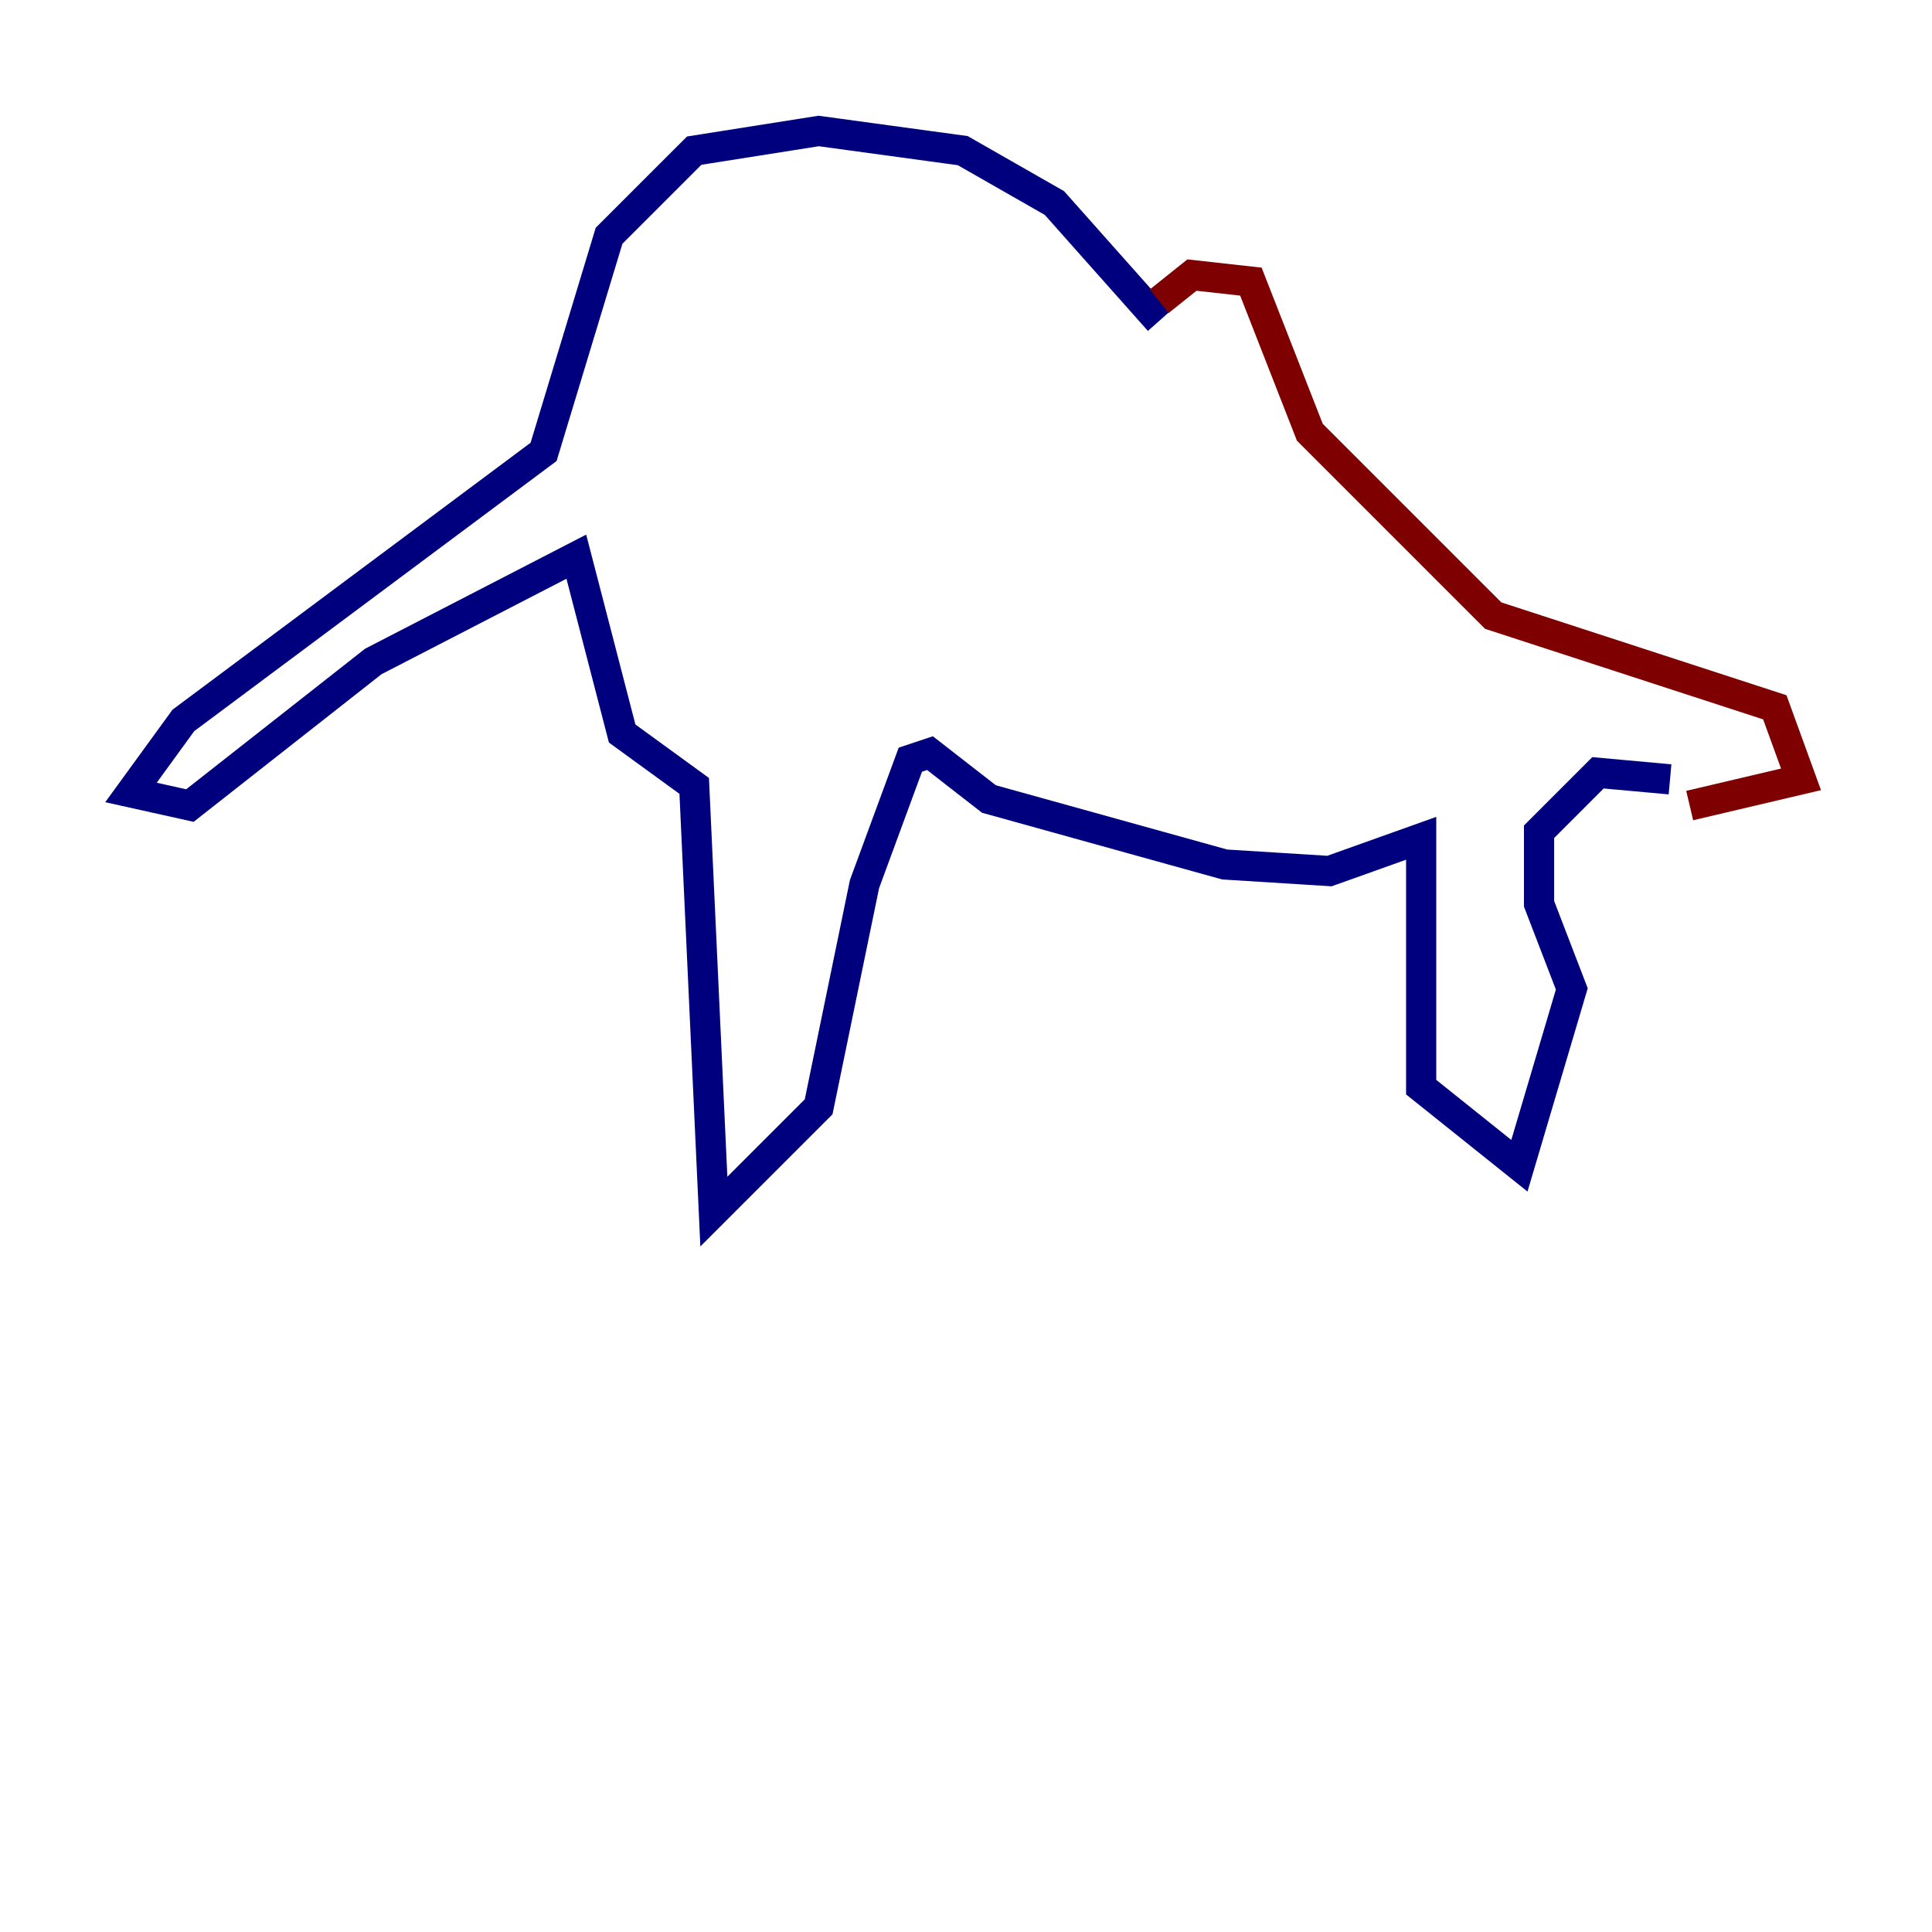 <?xml version="1.0" encoding="utf-8" ?>
<svg baseProfile="tiny" height="128" version="1.2" viewBox="0,0,128,128" width="128" xmlns="http://www.w3.org/2000/svg" xmlns:ev="http://www.w3.org/2001/xml-events" xmlns:xlink="http://www.w3.org/1999/xlink"><defs /><polyline fill="none" points="76.8,21.261 69.858,13.451 63.783,9.98 54.237,8.678 45.993,9.98 40.352,15.62 36.014,29.939 12.149,47.729 8.678,52.502 12.583,53.37 24.732,43.824 38.183,36.881 41.22,48.597 45.993,52.068 47.295,80.271 54.237,73.329 57.275,58.576 60.312,50.332 61.614,49.898 65.519,52.936 81.139,57.275 88.081,57.709 94.156,55.539 94.156,72.027 100.664,77.234 104.136,65.519 101.966,59.878 101.966,55.105 105.871,51.2 110.644,51.634" stroke="#00007f" stroke-width="2" /><polyline fill="none" points="76.8,19.959 78.969,18.224 82.875,18.658 86.78,28.637 98.929,40.786 117.586,46.861 119.322,51.634 111.946,53.37" stroke="#7f0000" stroke-width="2" /></svg>